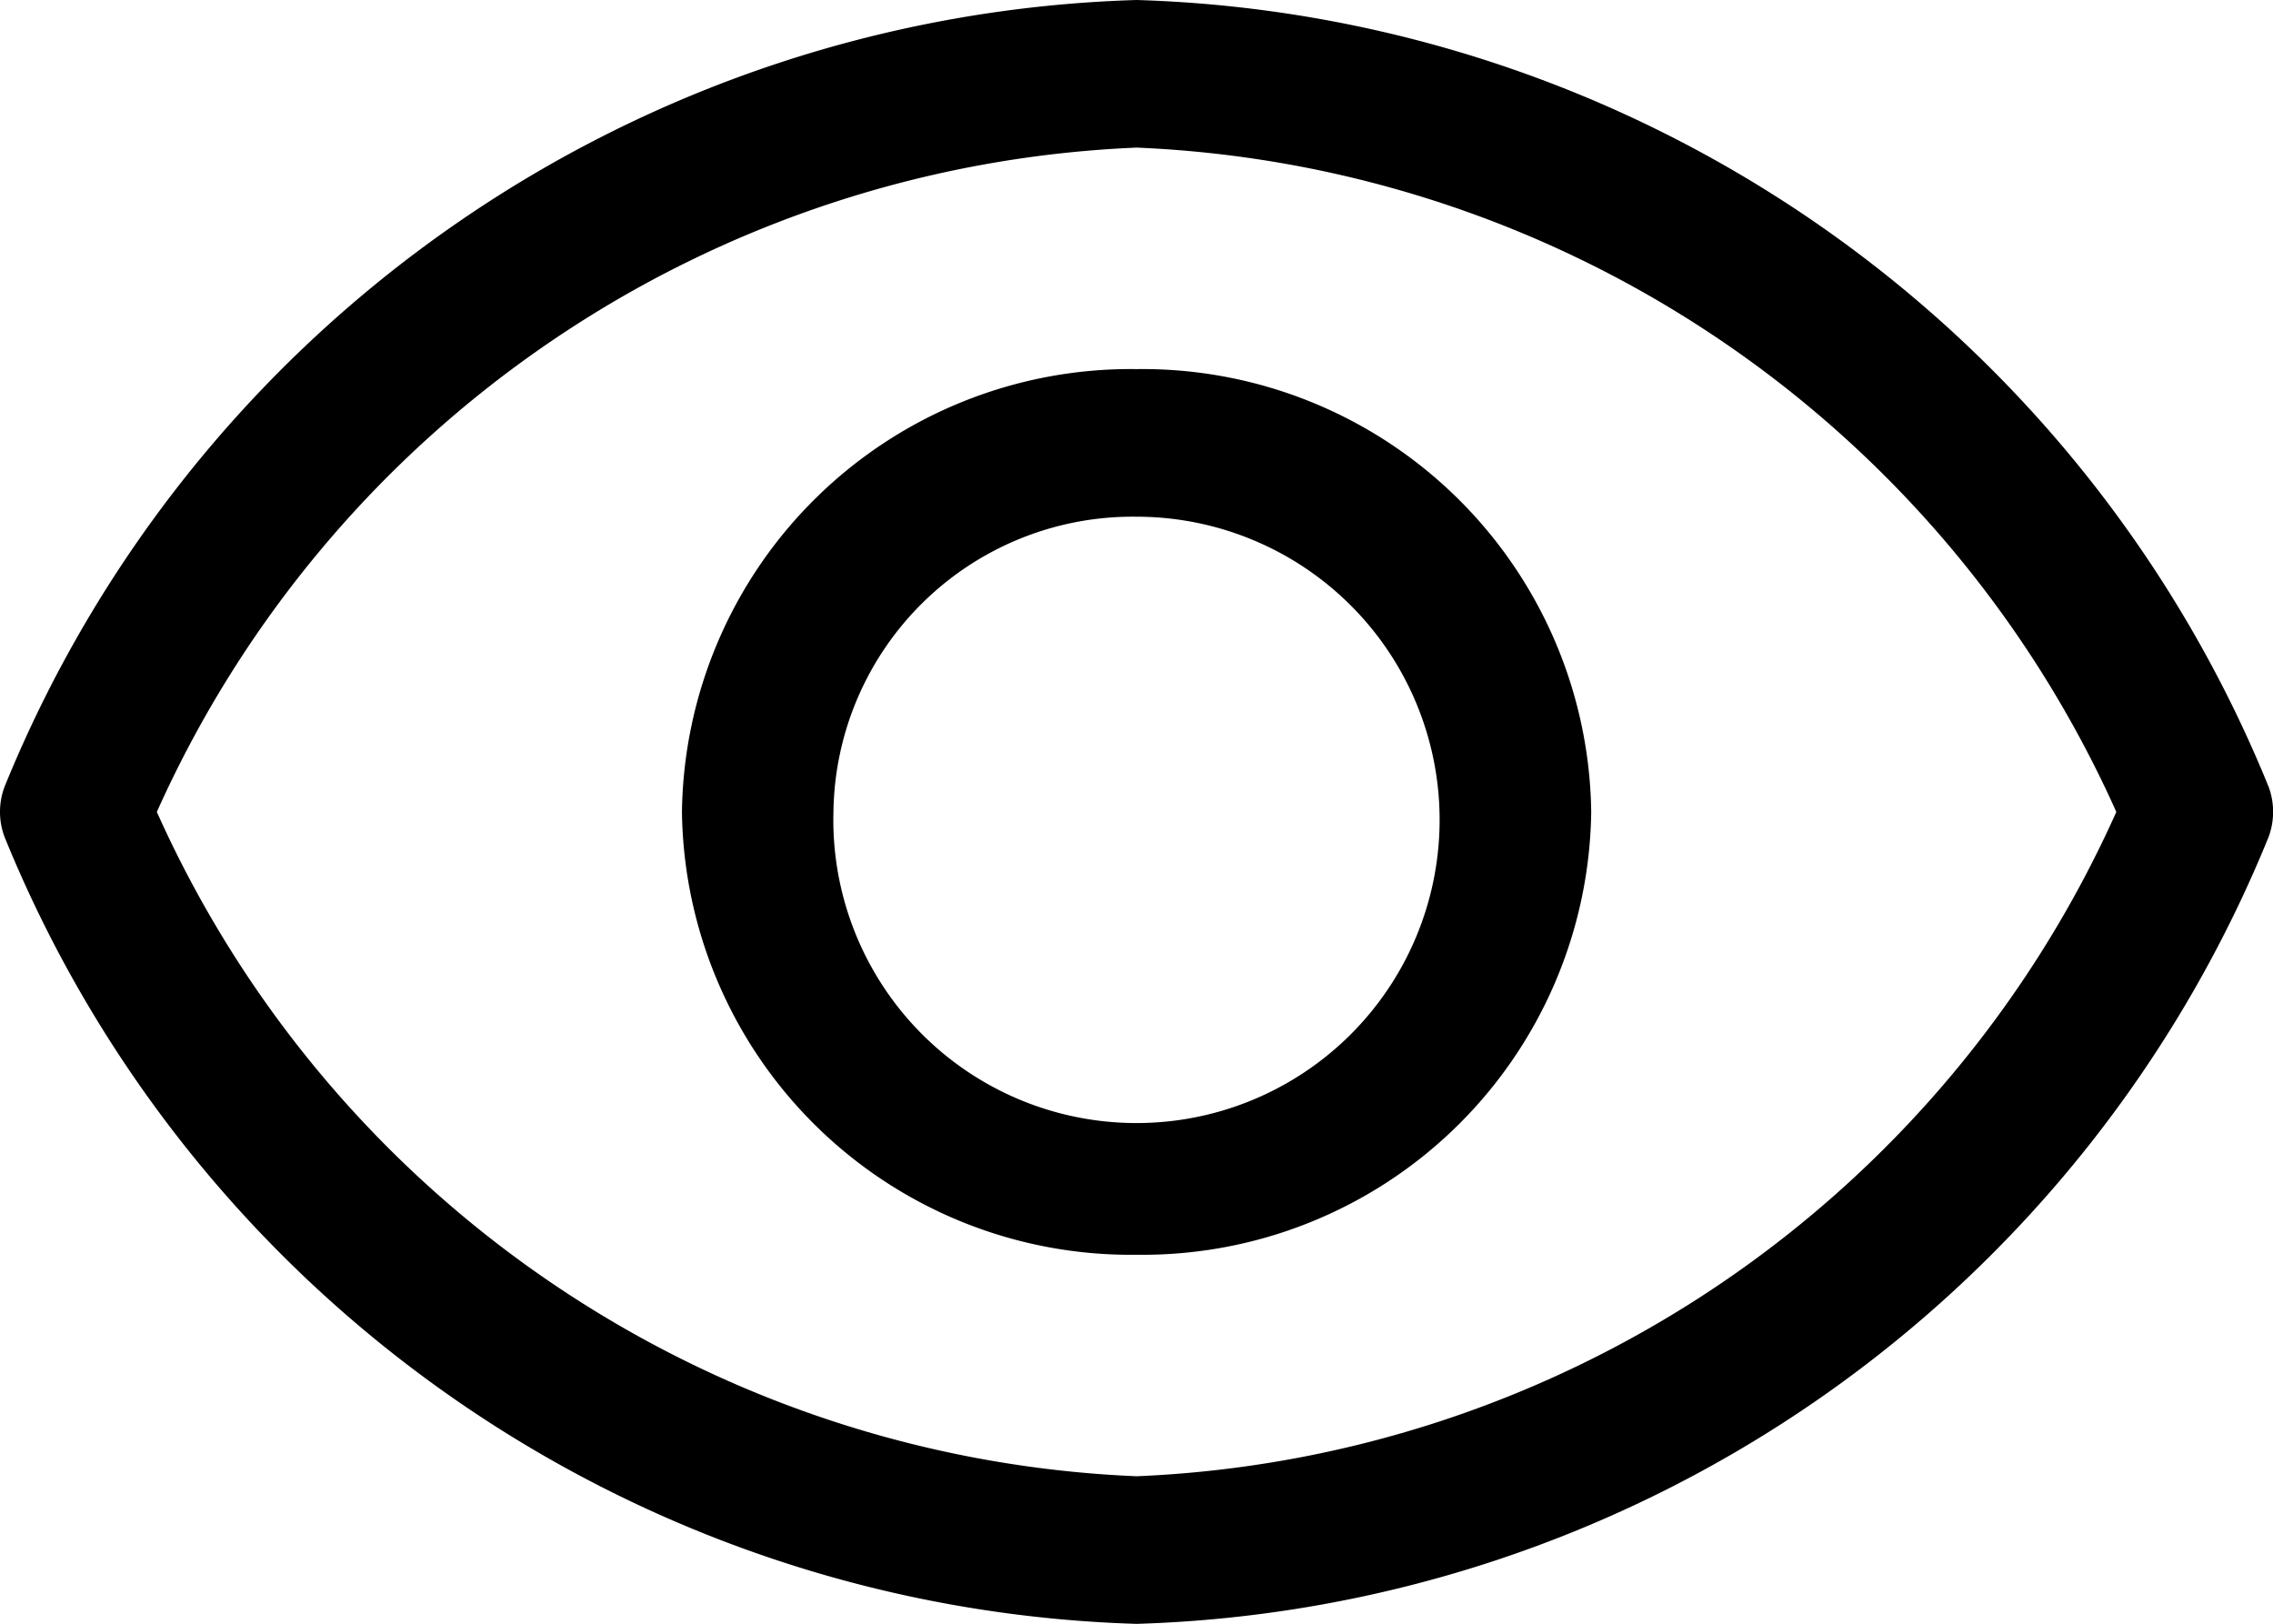 <svg xmlns="http://www.w3.org/2000/svg" width="13.999" height="10" viewBox="0 0 13.999 10">
  <path id="overview" d="M.028,5.154a.44.44,0,0,1,0-.309A7.777,7.777,0,0,1,7,0a7.778,7.778,0,0,1,6.972,4.845.445.445,0,0,1,0,.309A7.778,7.778,0,0,1,7,10,7.777,7.777,0,0,1,.028,5.154ZM.966,5A6.927,6.927,0,0,0,7,9.091,6.926,6.926,0,0,0,13.034,5,6.927,6.927,0,0,0,7,.909,6.928,6.928,0,0,0,.966,5ZM4.2,5A2.764,2.764,0,0,1,7,2.273,2.764,2.764,0,0,1,9.8,5,2.764,2.764,0,0,1,7,7.727,2.764,2.764,0,0,1,4.2,5Zm.933,0A1.867,1.867,0,1,0,7,3.182,1.843,1.843,0,0,0,5.133,5Z" transform="translate(0)"/>
</svg>
